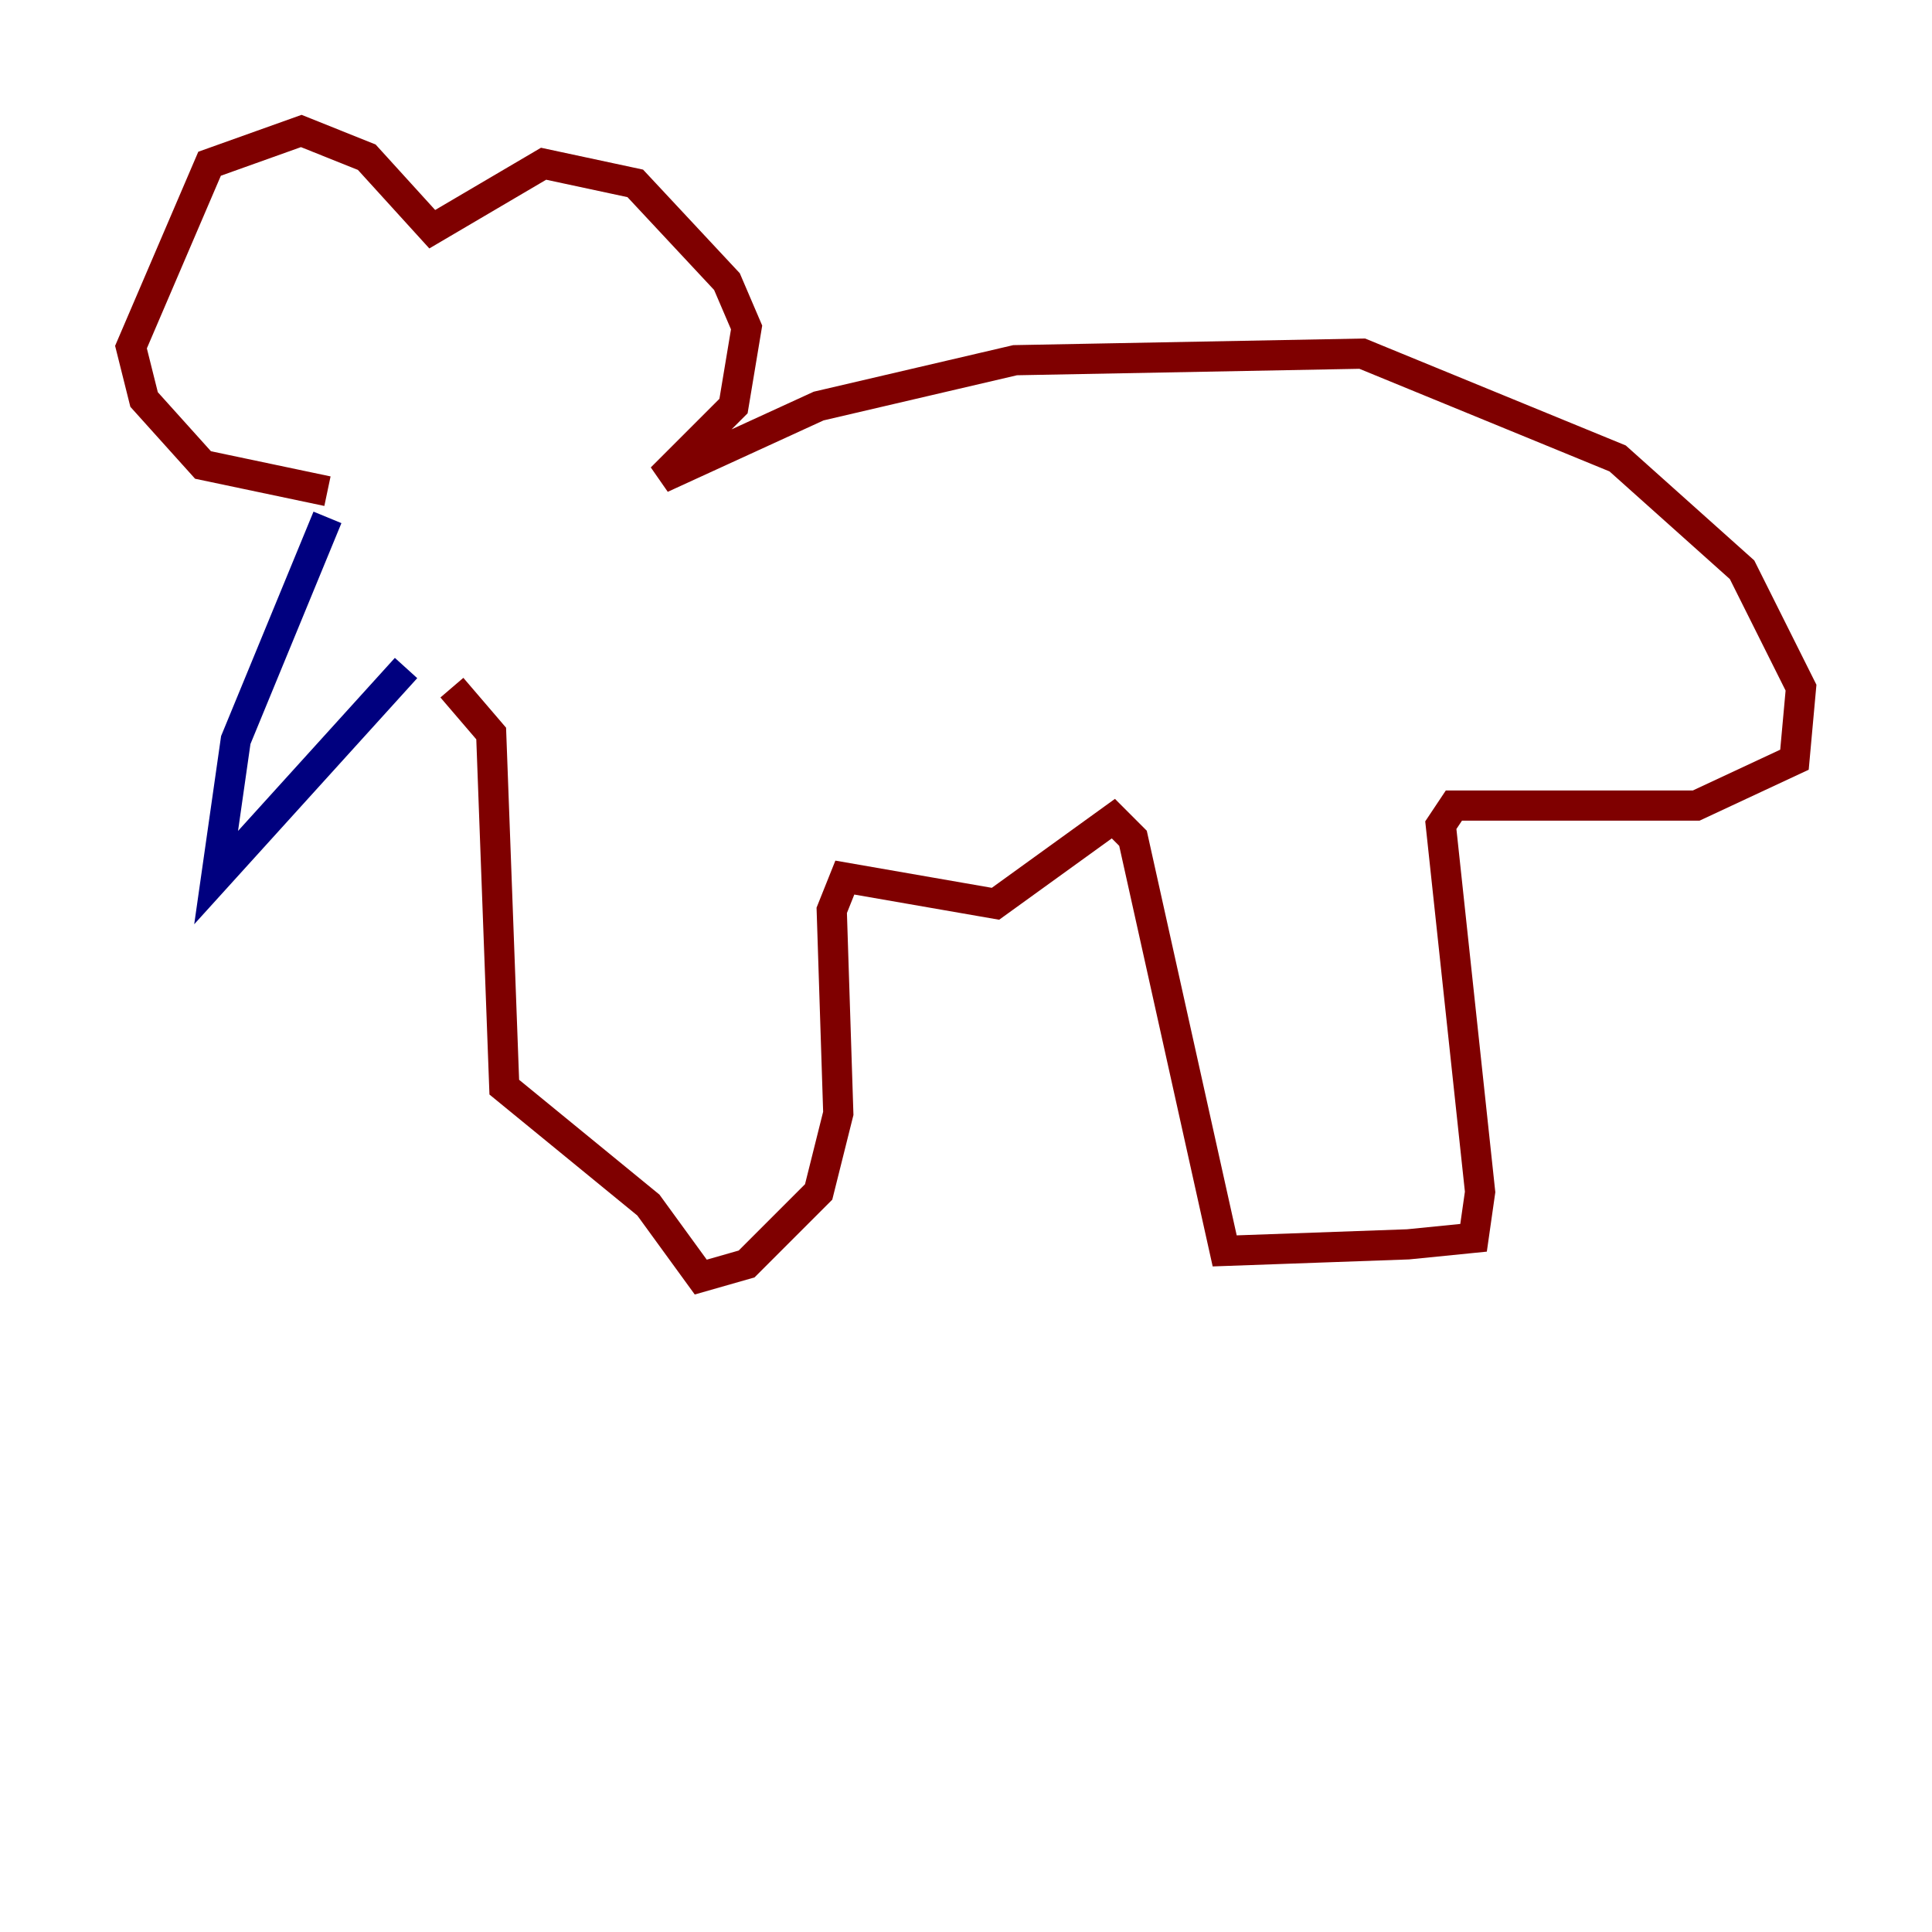 <?xml version="1.0" encoding="utf-8" ?>
<svg baseProfile="tiny" height="128" version="1.2" viewBox="0,0,128,128" width="128" xmlns="http://www.w3.org/2000/svg" xmlns:ev="http://www.w3.org/2001/xml-events" xmlns:xlink="http://www.w3.org/1999/xlink"><defs /><polyline fill="none" points="21.695,34.278 15.62,49.031 14.319,58.142 26.902,44.258" stroke="#00007f" stroke-width="2" /><polyline fill="none" points="21.695,32.542 13.451,30.807 9.546,26.468 8.678,22.997 13.885,10.848 19.959,8.678 24.298,10.414 28.637,15.186 36.014,10.848 42.088,12.149 48.163,18.658 49.464,21.695 48.597,26.902 43.824,31.675 54.237,26.902 67.254,23.864 90.251,23.43 107.173,30.373 115.417,37.749 119.322,45.559 118.888,50.332 112.38,53.37 96.325,53.37 95.458,54.671 98.061,78.969 97.627,82.007 93.288,82.441 81.139,82.875 75.064,55.539 73.763,54.237 65.953,59.878 55.973,58.142 55.105,60.312 55.539,73.763 54.237,78.969 49.464,83.742 46.427,84.61 42.956,79.837 33.41,72.027 32.542,48.597 29.939,45.559" stroke="#7f0000" stroke-width="2" /></svg>